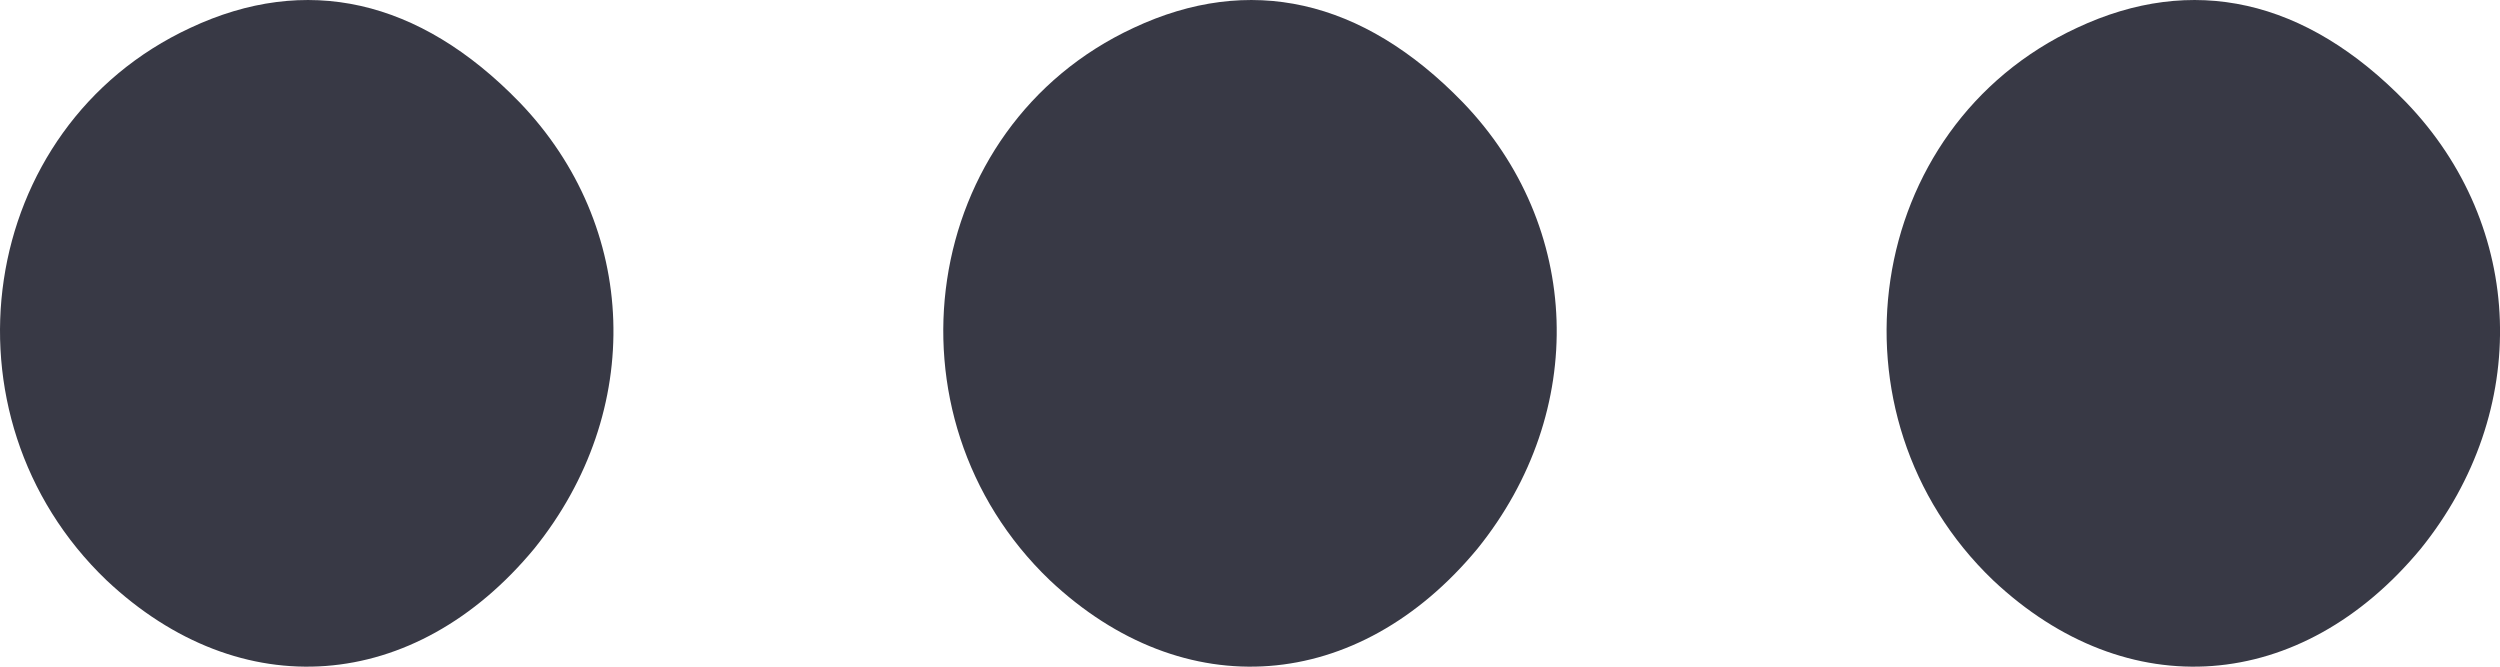 <svg width="30" height="8" viewBox="0 0 30 8" fill="none" xmlns="http://www.w3.org/2000/svg">
<path d="M2.285 0.334C-0.281 1.525 -0.784 4.988 1.278 6.963C2.888 8.479 4.976 8.316 6.41 6.585C7.743 4.934 7.667 2.715 6.234 1.227C5.026 -0.018 3.668 -0.315 2.285 0.334Z" fill="#383945"/>
<path d="M13.604 0.334C11.038 1.525 10.535 4.988 12.598 6.963C14.208 8.479 16.296 8.316 17.729 6.585C19.062 4.934 18.987 2.715 17.553 1.227C16.346 -0.018 14.988 -0.315 13.604 0.334Z" fill="#383945"/>
<path d="M24.924 0.334C22.358 1.525 21.855 4.988 23.917 6.963C25.527 8.479 27.615 8.316 29.049 6.585C30.382 4.934 30.306 2.715 28.873 1.227C27.665 -0.018 26.307 -0.315 24.924 0.334Z" fill="#383945"/>
</svg>
